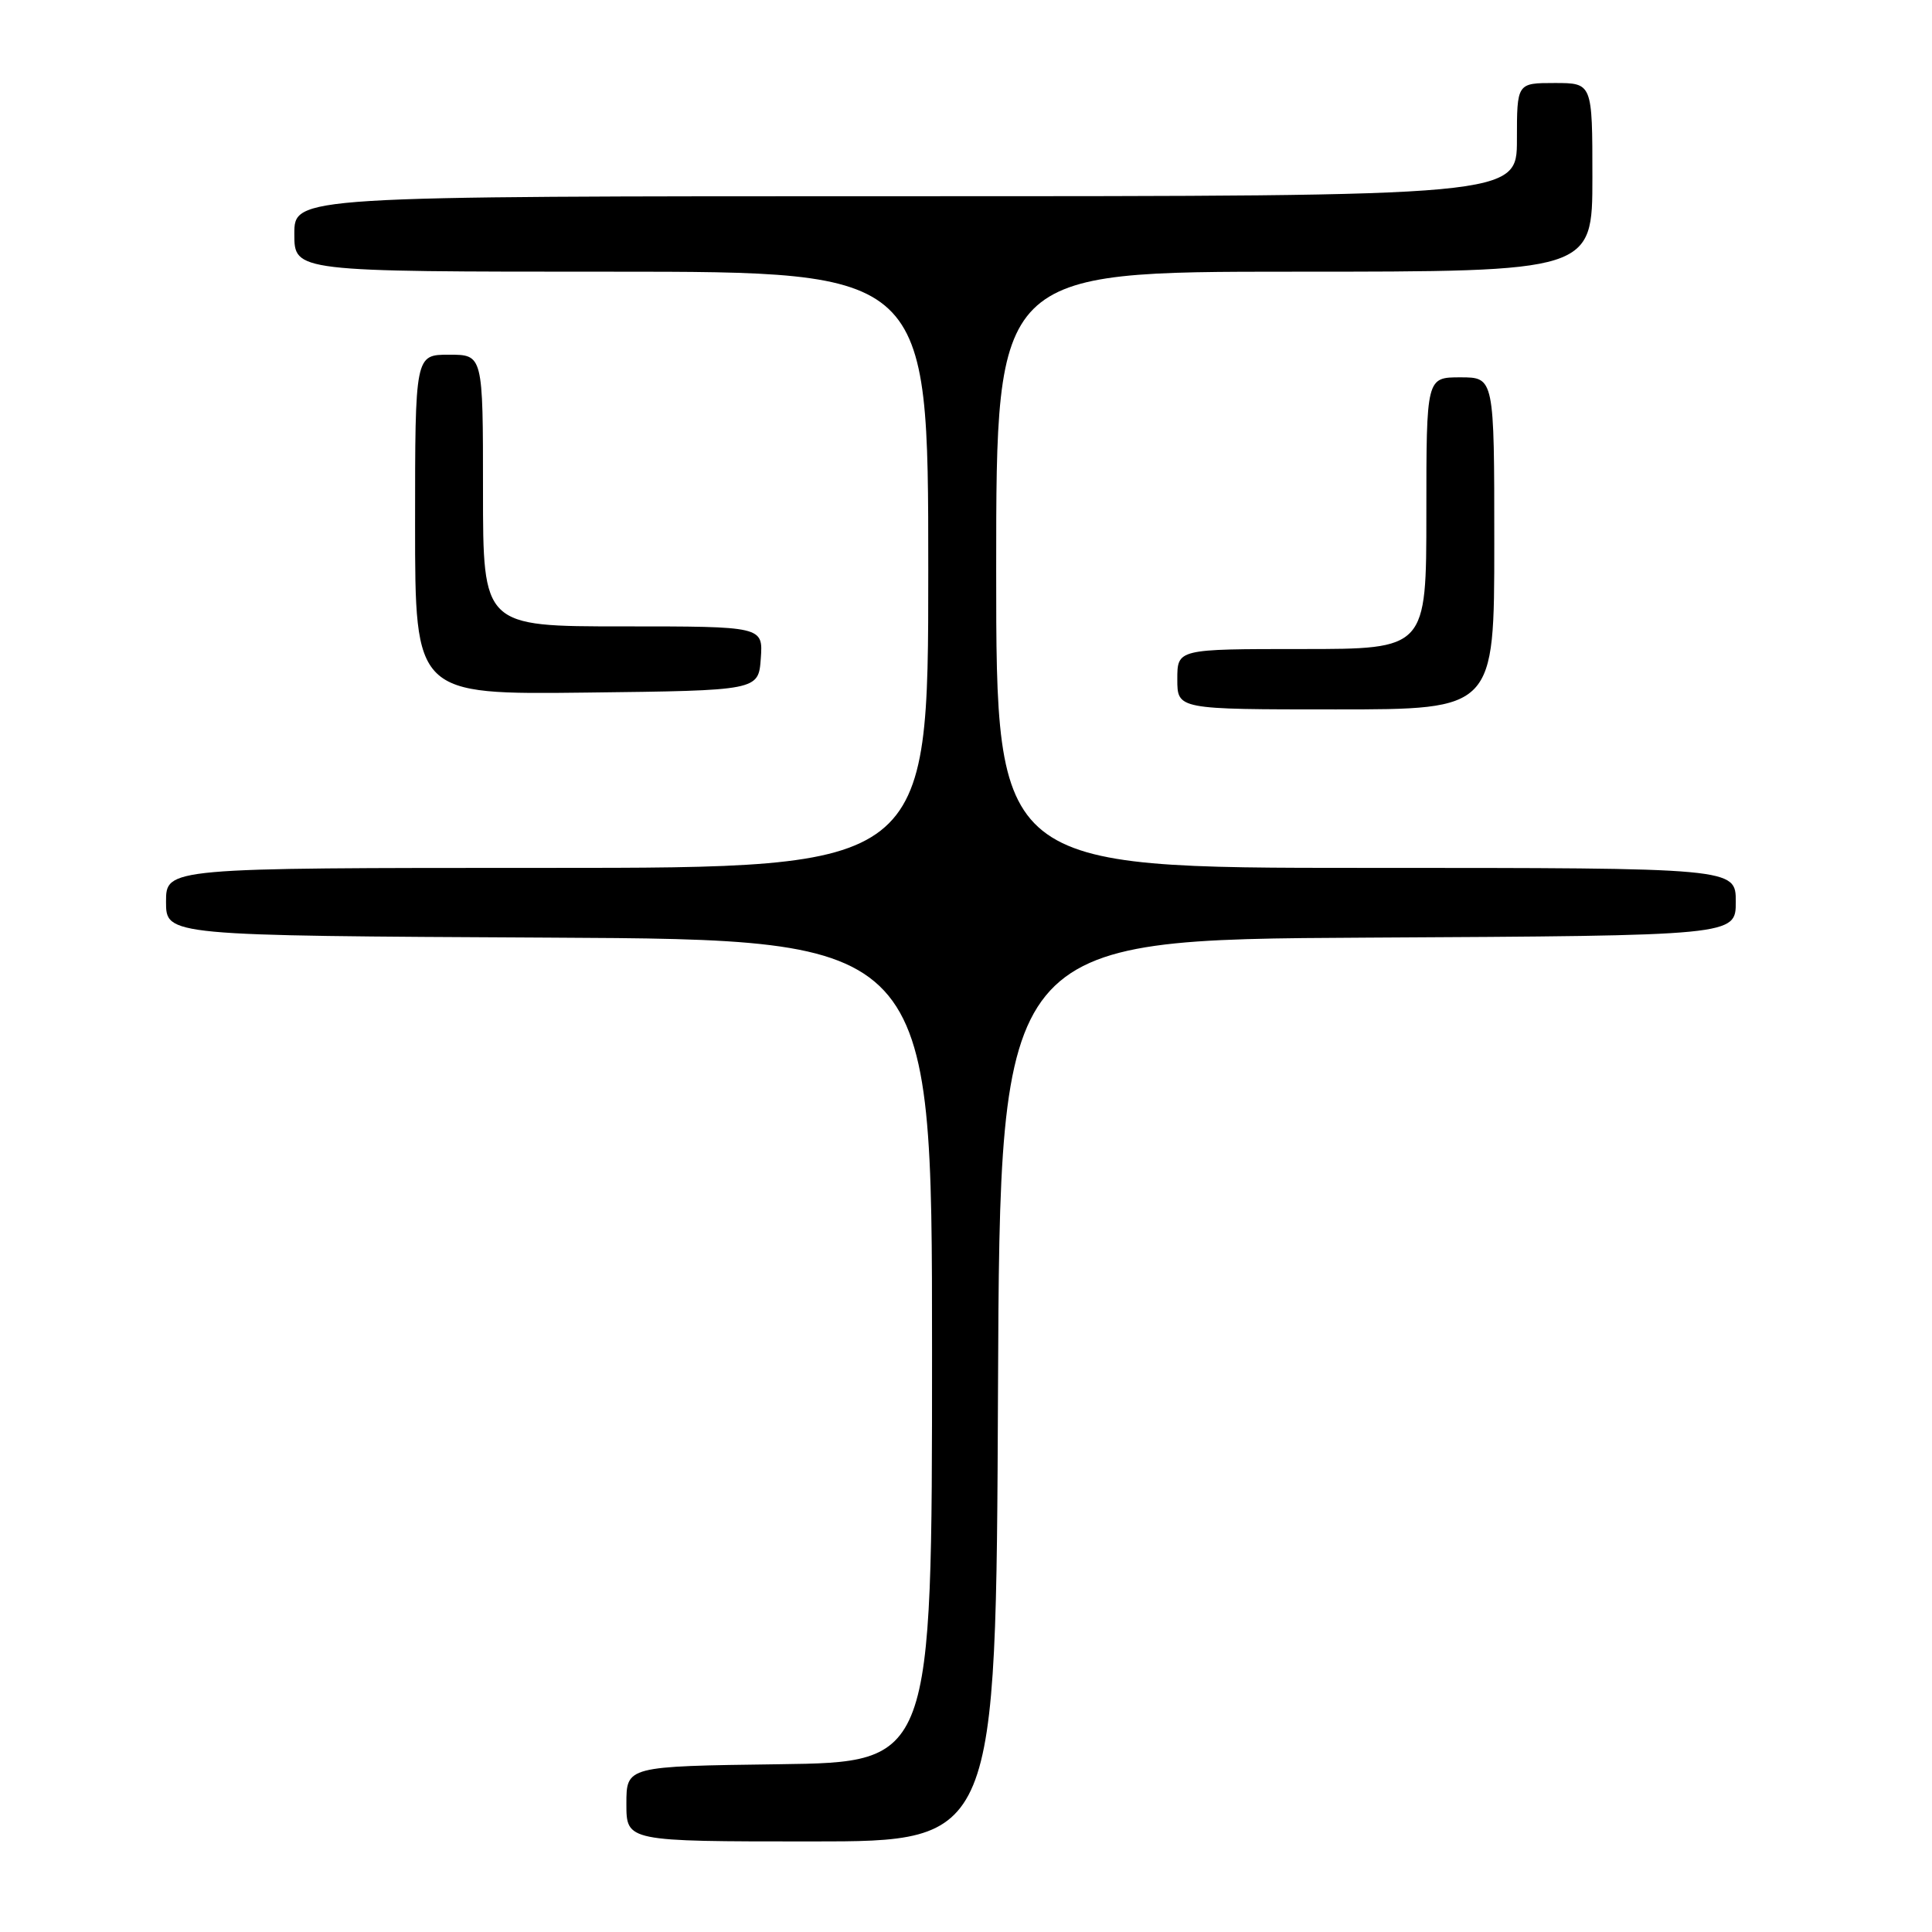 <?xml version="1.0" encoding="UTF-8" standalone="no"?>
<!DOCTYPE svg PUBLIC "-//W3C//DTD SVG 1.1//EN" "http://www.w3.org/Graphics/SVG/1.1/DTD/svg11.dtd" >
<svg xmlns="http://www.w3.org/2000/svg" xmlns:xlink="http://www.w3.org/1999/xlink" version="1.1" viewBox="0 0 256 256">
 <g >
 <path fill="currentColor"
d=" M 132.24 184.25 C 132.50 124.50 132.50 124.50 181.25 124.24 C 230.00 123.98 230.00 123.98 230.00 119.49 C 230.00 115.00 230.00 115.00 181.00 115.00 C 132.00 115.00 132.00 115.00 132.00 75.50 C 132.00 36.00 132.00 36.00 171.50 36.00 C 211.00 36.00 211.00 36.00 211.00 23.50 C 211.00 11.00 211.00 11.00 206.00 11.00 C 201.00 11.00 201.00 11.00 201.00 18.50 C 201.00 26.00 201.00 26.00 120.00 26.00 C 39.00 26.00 39.00 26.00 39.00 31.00 C 39.00 36.00 39.00 36.00 81.00 36.00 C 123.00 36.00 123.00 36.00 123.00 75.50 C 123.00 115.00 123.00 115.00 72.50 115.00 C 22.00 115.00 22.00 115.00 22.00 119.49 C 22.00 123.98 22.00 123.98 72.75 124.24 C 123.50 124.50 123.50 124.50 123.50 179.00 C 123.50 233.50 123.50 233.50 103.25 233.77 C 83.00 234.04 83.00 234.04 83.00 239.02 C 83.00 244.00 83.00 244.00 107.49 244.00 C 131.98 244.00 131.98 244.00 132.24 184.25 Z  M 198.00 72.00 C 198.00 50.00 198.00 50.00 193.50 50.00 C 189.00 50.00 189.00 50.00 189.00 68.00 C 189.00 86.00 189.00 86.00 172.50 86.00 C 156.00 86.00 156.00 86.00 156.00 90.00 C 156.00 94.00 156.00 94.00 177.00 94.00 C 198.00 94.00 198.00 94.00 198.00 72.00 Z  M 100.81 87.25 C 101.11 83.00 101.11 83.00 82.56 83.00 C 64.00 83.00 64.00 83.00 64.00 65.00 C 64.00 47.00 64.00 47.00 59.50 47.00 C 55.00 47.00 55.00 47.00 55.00 69.52 C 55.00 92.04 55.00 92.04 77.75 91.77 C 100.50 91.50 100.50 91.50 100.81 87.25 Z "/>
</g>
</svg>